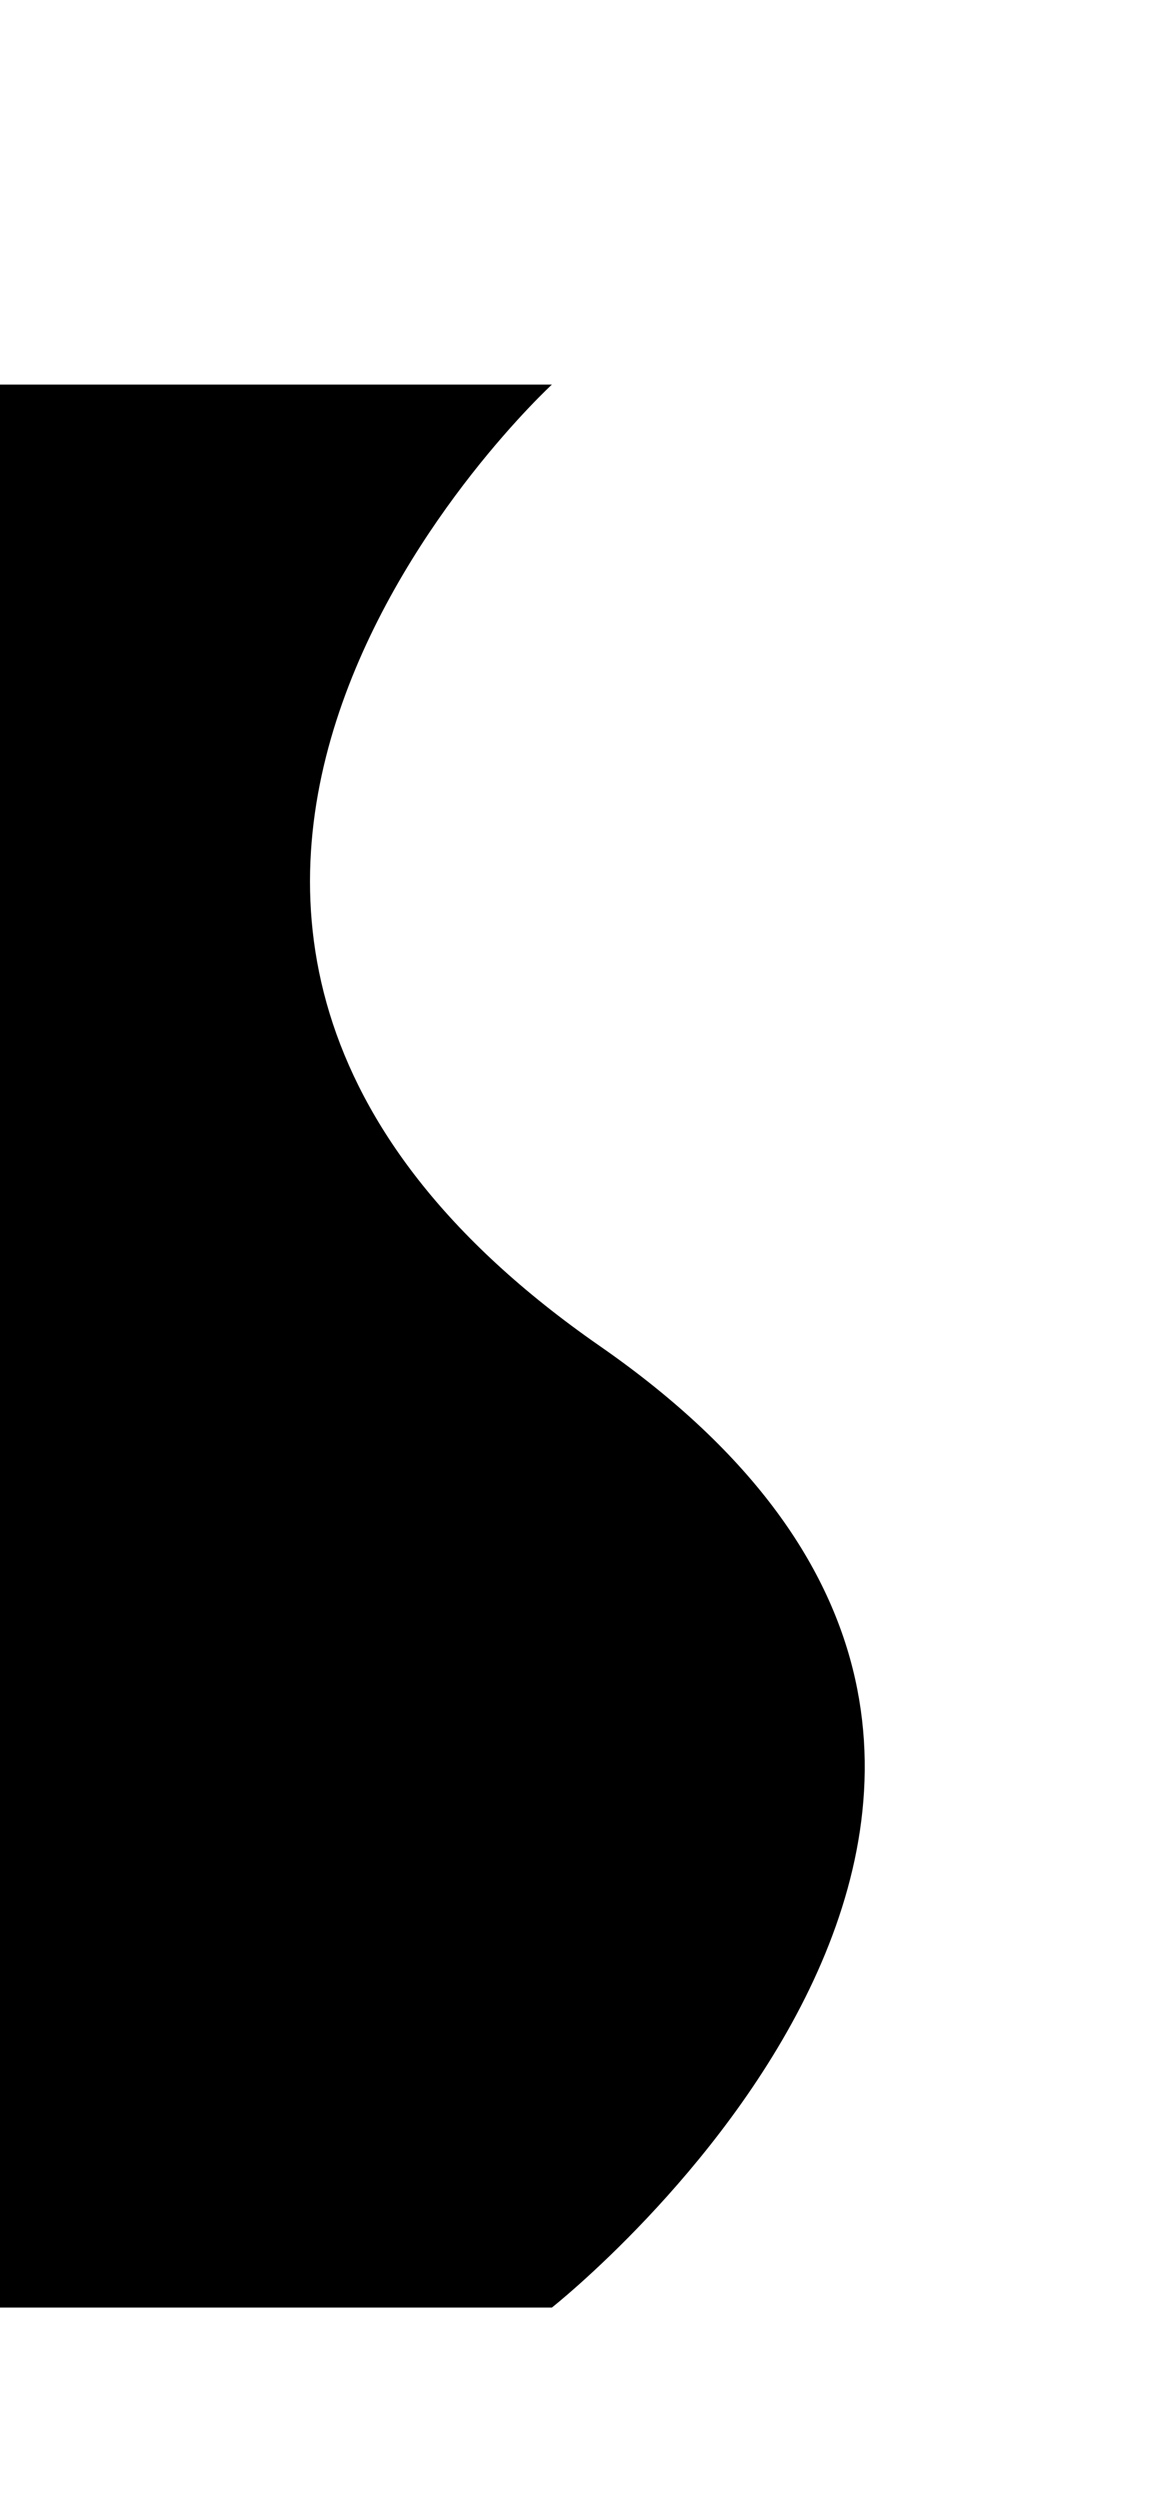 <svg viewBox="219 0 12 26" fill="red" xmlns="http://www.w3.org/2000/svg">
<g filter="url(#filter0_d_414_7670)">
<path d="M2 14C2 8.477 6.465 4 11.974 4H222.744C222.744 4 216.76 9.5 223.243 14C229.725 18.5 222.744 24 222.744 24H11.974C6.465 24 2 19.523 2 14Z" fill="auto"/>
</g>
<defs>
<filter id="filter0_d_414_7670" x="219" y="0" width="13" height="28" filterUnits="userSpaceOnUse" color-interpolation-filters="sRGB">
<feFlood flood-opacity="0" result="BackgroundImageFix"/>
<feColorMatrix in="SourceAlpha" type="matrix" values="0 0 0 0 0 0 0 0 0 0 0 0 0 0 0 0 0 0 127 0" result="hardAlpha"/>
<feOffset dx="2"/>
<feGaussianBlur stdDeviation="2"/>
<feComposite in2="hardAlpha" operator="out"/>
<feColorMatrix type="matrix" values="0 0 0 0 0 0 0 0 0 0 0 0 0 0 0 0 0 0 0.25 0"/>
<feBlend mode="normal" in2="BackgroundImageFix" result="effect1_dropShadow_414_7670"/>
<feBlend mode="normal" in="SourceGraphic" in2="effect1_dropShadow_414_7670" result="shape"/>
</filter>
</defs>
</svg>
